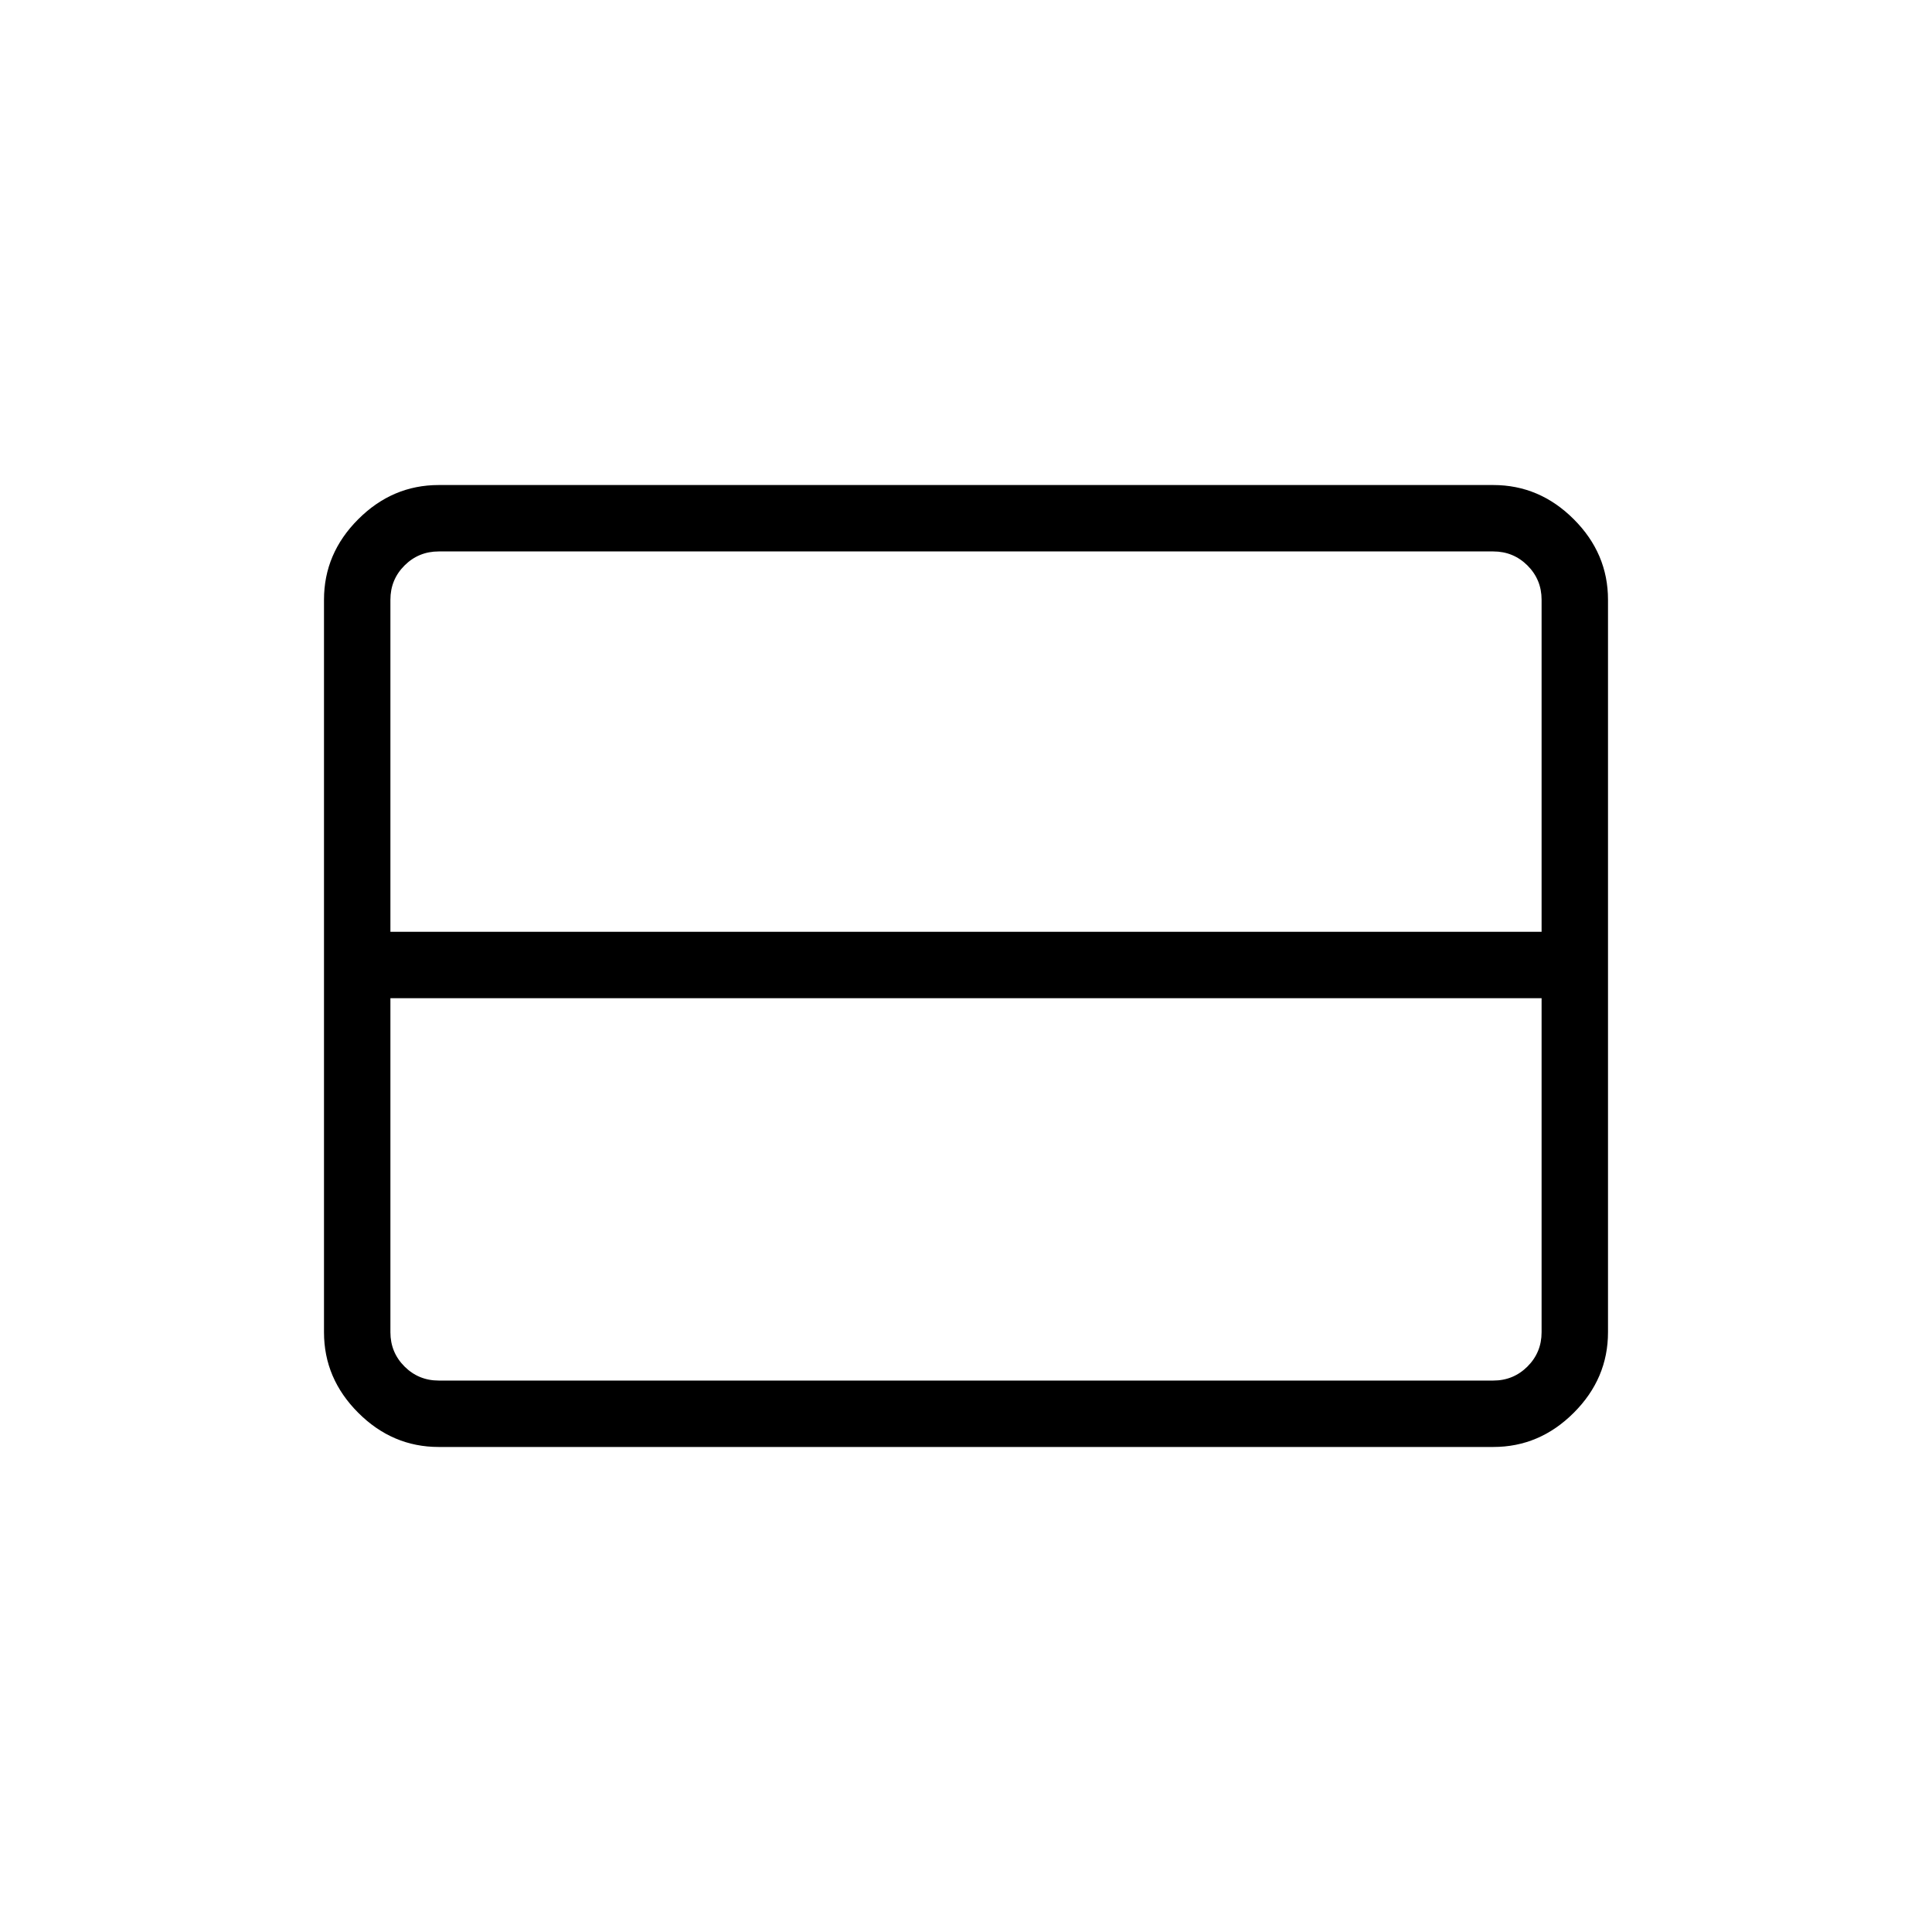 <svg xmlns="http://www.w3.org/2000/svg" height="40" width="40"><path d="M31.917 27.583v-6.916H8.083v6.916q0 .417.292.709.292.291.708.291h21.834q.416 0 .708-.291.292-.292.292-.709Zm0-8.291v-6.875q0-.417-.292-.709-.292-.291-.708-.291H9.083q-.416 0-.708.291-.292.292-.292.709v6.875h23.834ZM9.083 29.958q-.958 0-1.666-.708-.709-.708-.709-1.667V12.417q0-.959.709-1.667.708-.708 1.666-.708h21.834q.958 0 1.666.708.709.708.709 1.667v15.166q0 .959-.709 1.667-.708.708-1.666.708Z"/></svg>